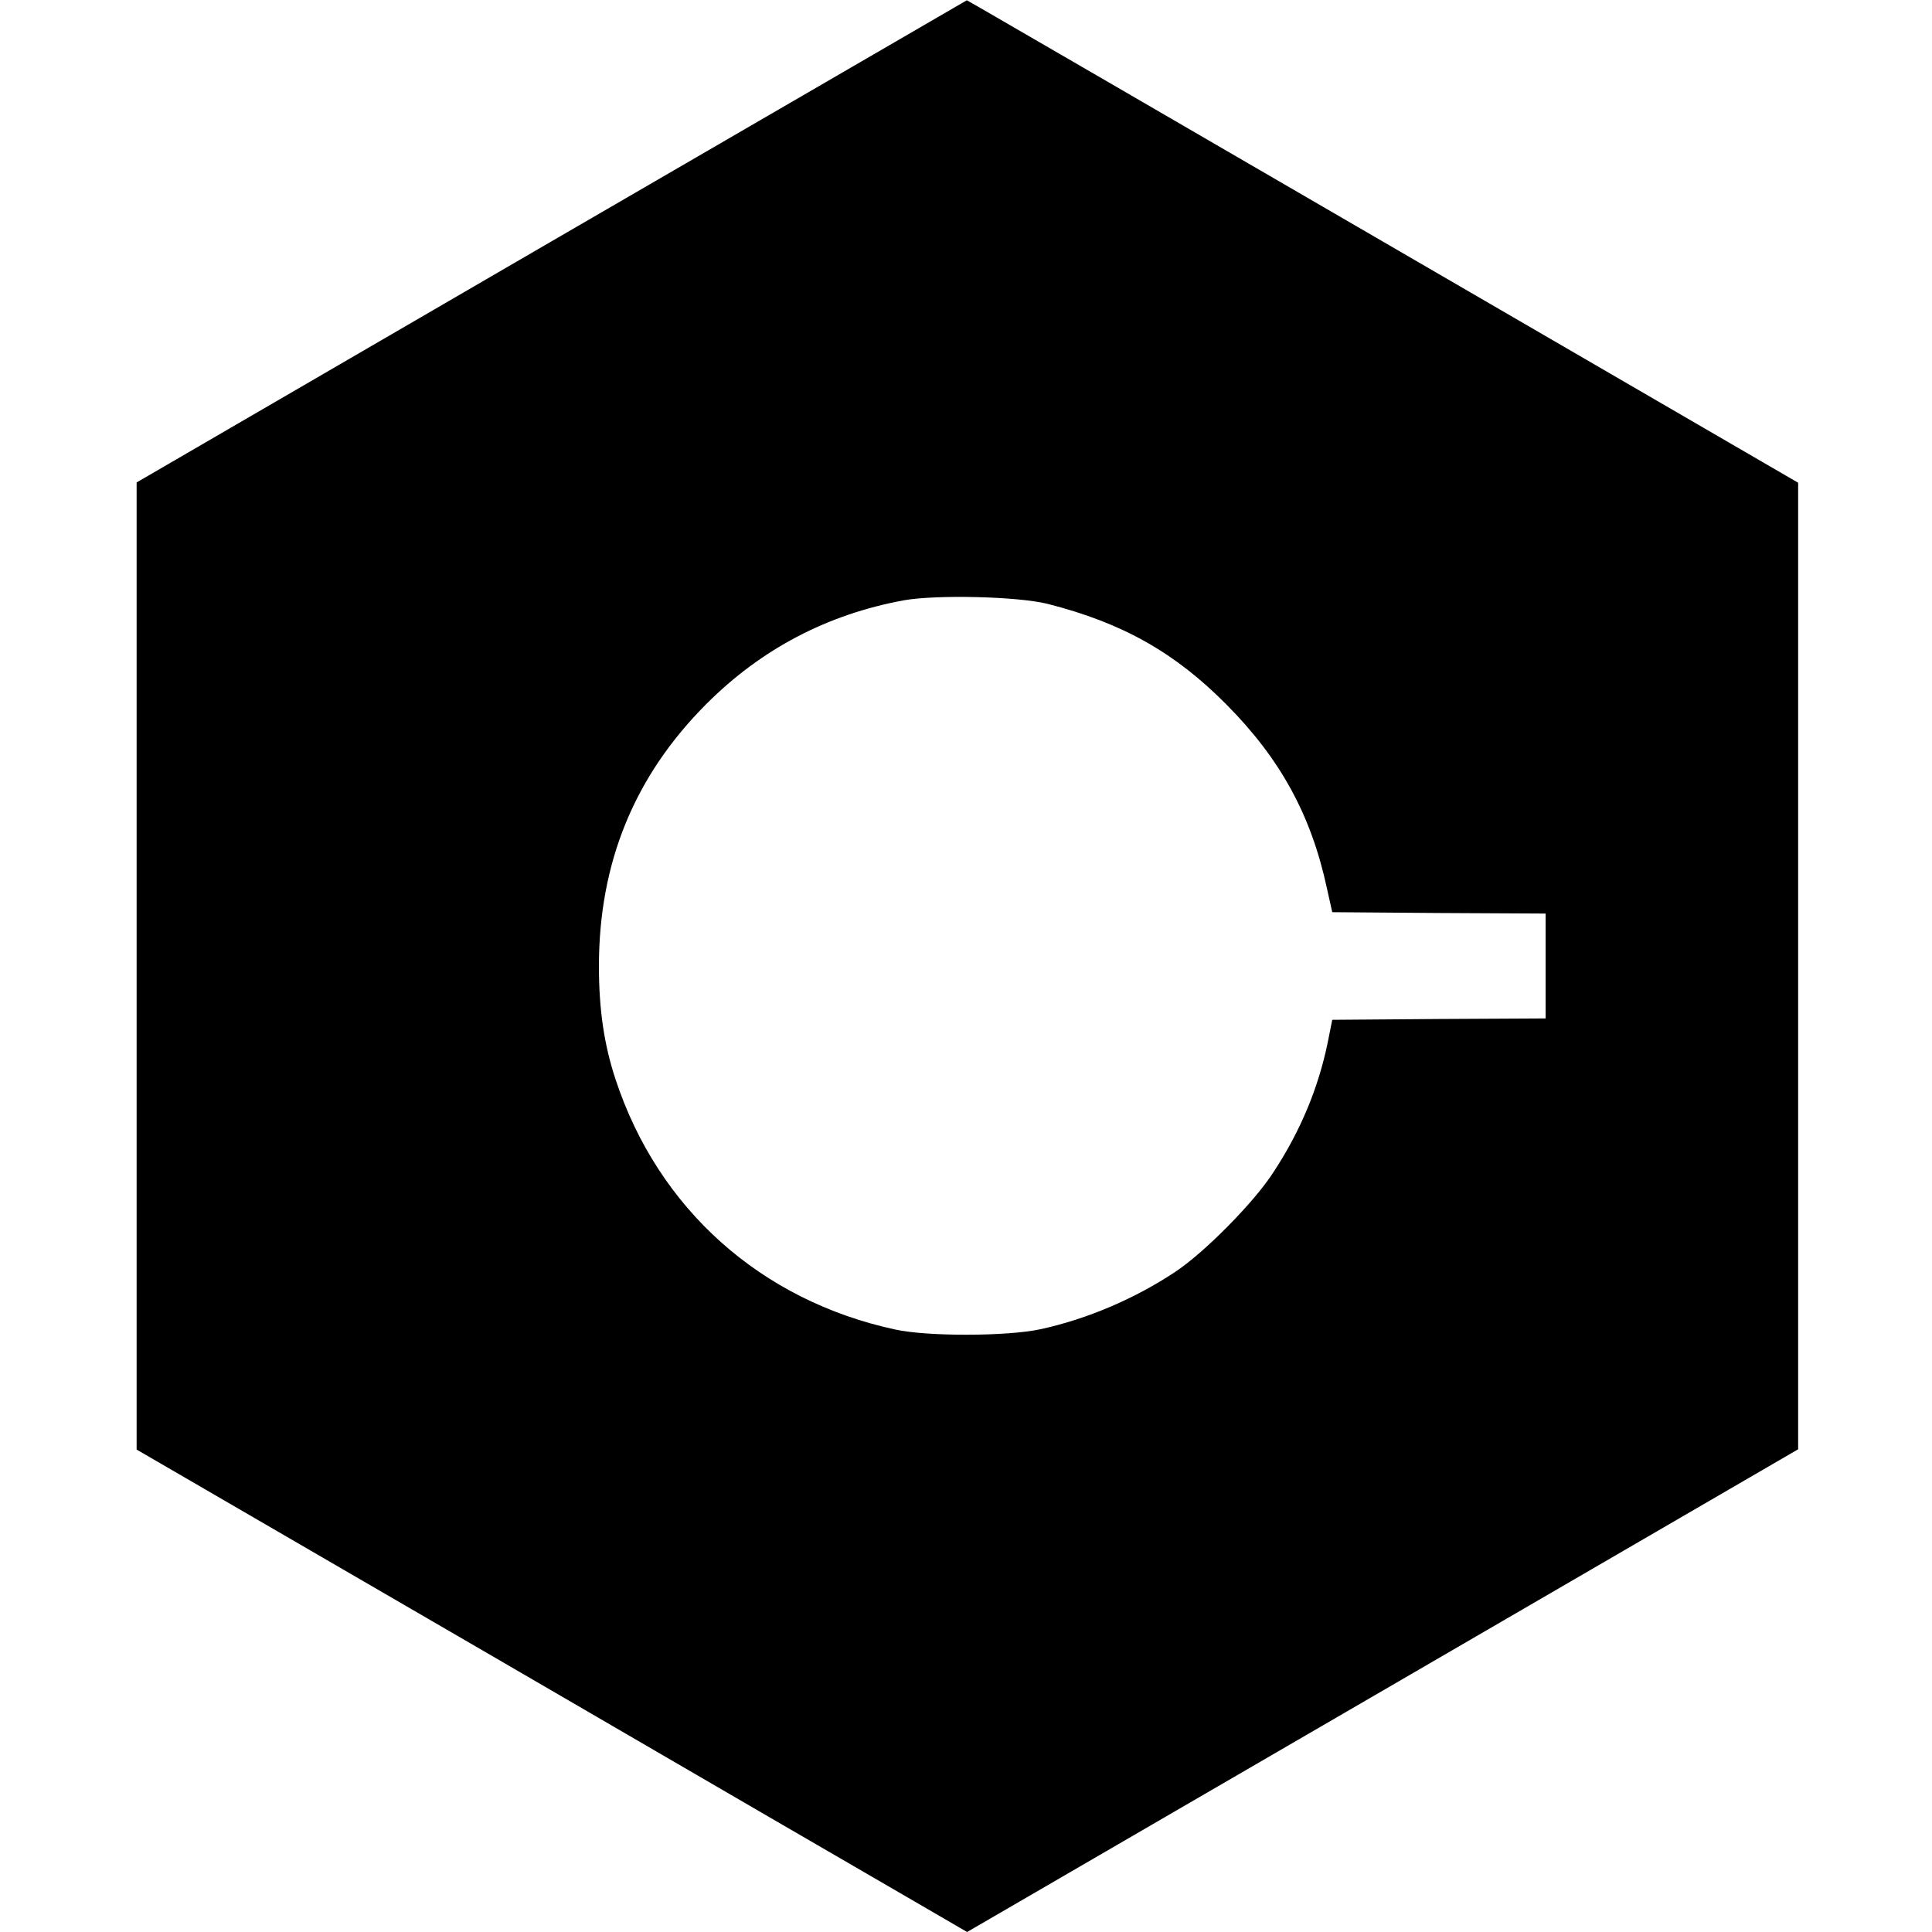 <?xml version="1.0" standalone="no"?>
<!DOCTYPE svg PUBLIC "-//W3C//DTD SVG 20010904//EN"
 "http://www.w3.org/TR/2001/REC-SVG-20010904/DTD/svg10.dtd">
<svg version="1.0" xmlns="http://www.w3.org/2000/svg"
 width="700pt" height="700pt" viewBox="0 0 700 700"
 preserveAspectRatio="xMidYMid meet">
<g transform="translate(0,700) scale(0.1,-0.1)"
fill="#000000" stroke="none">
<path d="M1999 6126 l-1504 -874 0 -1752 0 -1752 1290 -749 c710 -413 1386
-806 1504 -874 l215 -125 1505 874 1506 875 0 1751 0 1751 -1455 845 c-800
465 -1478 858 -1506 874 l-51 29 -1504 -873z m1797 -1314 c271 -69 461 -176
649 -366 195 -197 306 -400 363 -666 l19 -85 386 -3 387 -2 0 -190 0 -190
-386 -2 -387 -3 -17 -85 c-34 -163 -98 -318 -196 -467 -69 -108 -248 -289
-354 -360 -147 -98 -320 -172 -490 -209 -119 -26 -410 -27 -527 -1 -486 105
-857 436 -1012 904 -42 126 -61 255 -61 412 0 376 129 690 390 951 199 199
438 324 715 375 119 21 413 14 521 -13z"/>
</g>
</svg>
